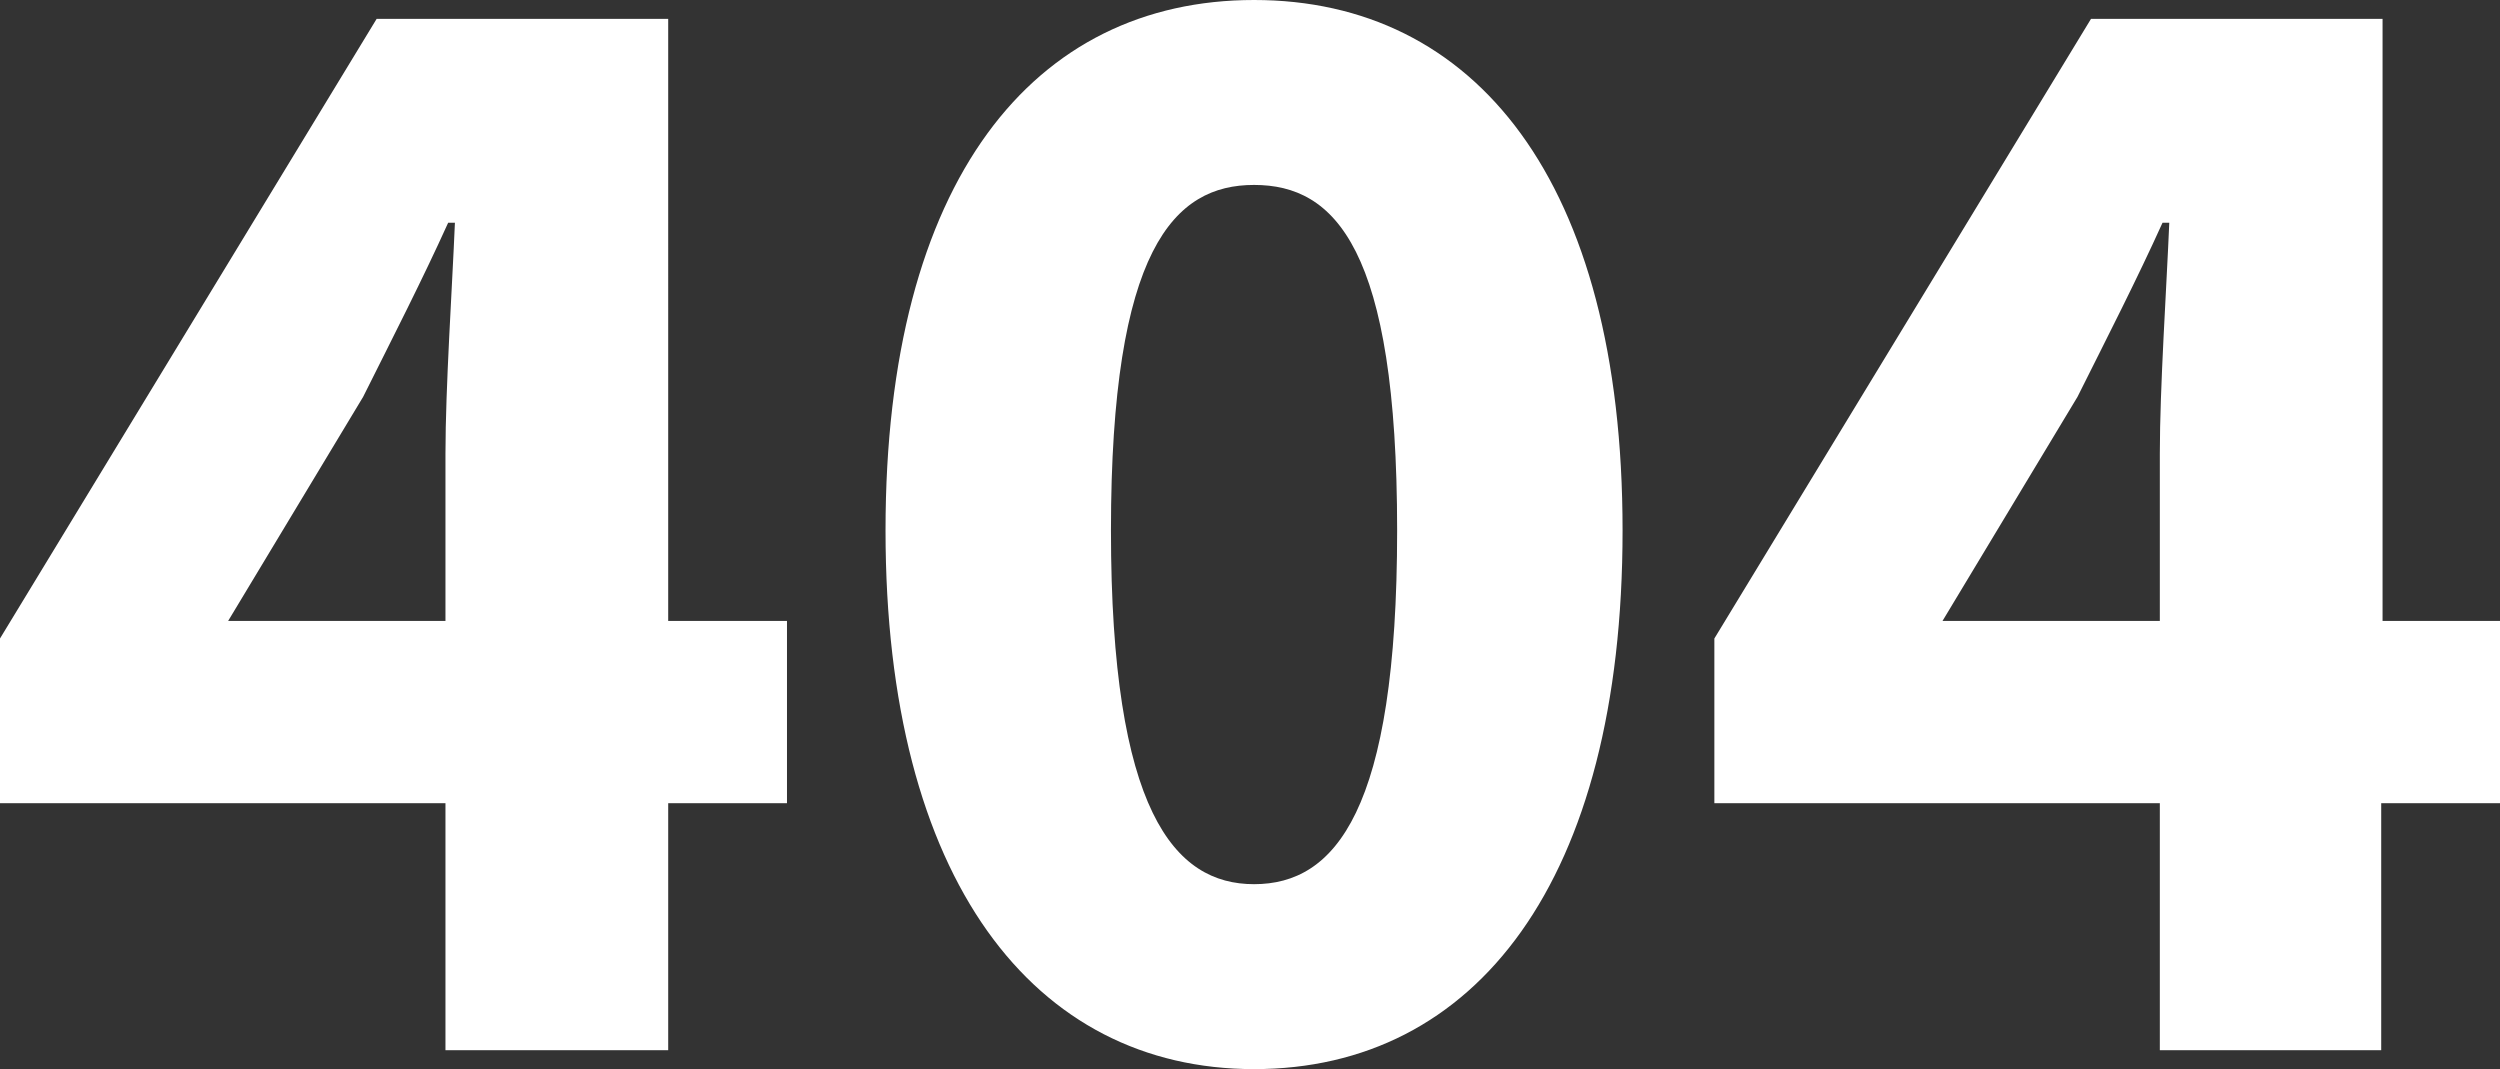 <?xml version="1.0" encoding="utf-8"?>
<!-- Generator: Adobe Illustrator 24.0.3, SVG Export Plug-In . SVG Version: 6.00 Build 0)  -->
<svg version="1.1" id="Layer_1" xmlns="http://www.w3.org/2000/svg" xmlns:xlink="http://www.w3.org/1999/xlink" x="0px" y="0px"
	 viewBox="0 0 185.2 79.2" style="enable-background:new 0 0 185.2 79.2;" xml:space="preserve">
<rect x="0" y="0" width="185.2" height="79.2" fill="#333333" stroke="none"/>
<style type="text/css">
	.st0{fill:#FFFFFF;}
</style>
<g>
	<path class="st0" d="M58.3,59.5h-8.8v18.3H33V59.5H0V47.3L27.9,1.4h21.6V46h8.8V59.5z M33,46V33.6c0-4.9,0.5-12.3,0.7-17.1h-0.5
		c-1.9,4.2-4.1,8.5-6.3,12.9L16.9,46H33z"/>
	<path class="st0" d="M65.6,39.3C65.6,13.3,76.6,0,92.9,0c16.3,0,27.3,13.3,27.3,39.3s-10.9,39.9-27.3,39.9
		C76.6,79.2,65.6,65.2,65.6,39.3z M103.5,39.3c0-20.9-4.6-25.6-10.6-25.6c-5.9,0-10.6,4.7-10.6,25.6c0,20.8,4.7,26.2,10.6,26.2
		C98.9,65.5,103.5,60.1,103.5,39.3z"/>
	<path class="st0" d="M185.2,59.5h-8.8v18.3H160V59.5h-33V47.3l27.9-45.9h21.6V46h8.8V59.5z M160,46V33.6c0-4.9,0.5-12.3,0.7-17.1
		h-0.5c-1.9,4.2-4.1,8.5-6.3,12.9L143.9,46H160z"/>
</g>
</svg>
